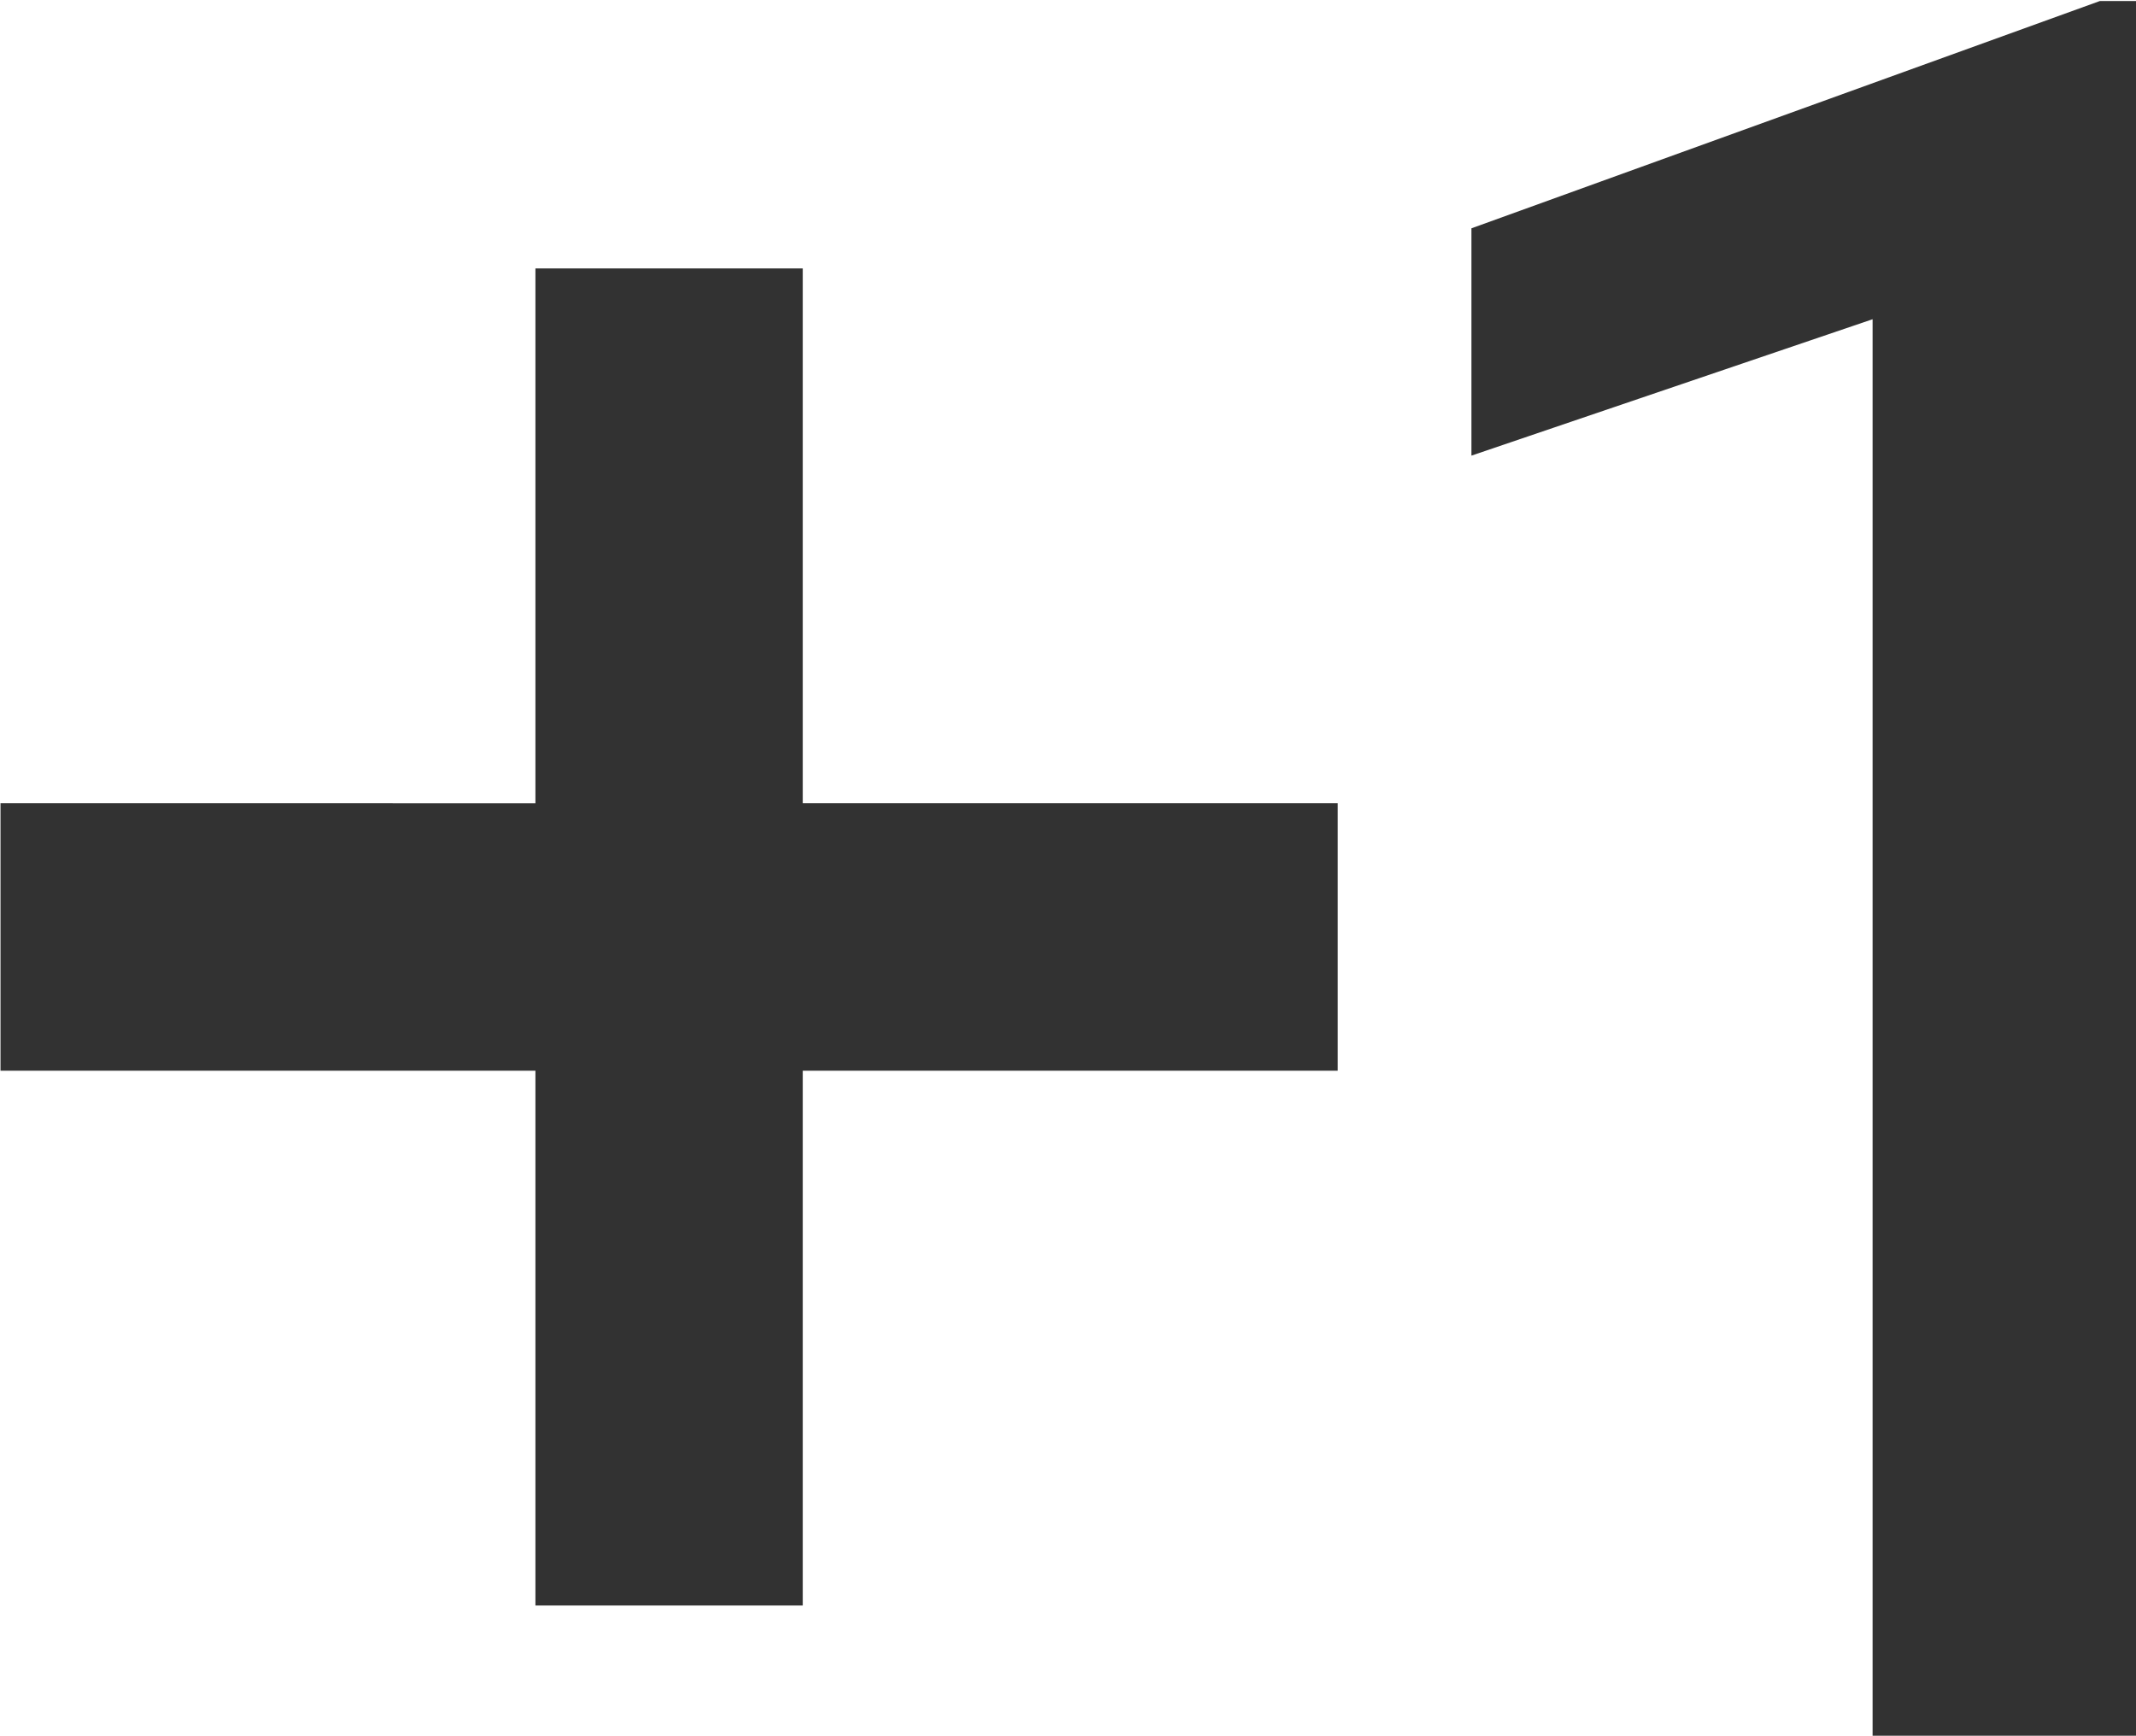 <?xml version="1.0" encoding="UTF-8" standalone="no"?>
<!-- Created with Inkscape (http://www.inkscape.org/) -->

<svg
   id="svg1100"
   version="1.1"
   viewBox="0 0 4.233 3.44"
   height="3.44mm"
   width="4.233mm"
   xmlns="http://www.w3.org/2000/svg"
   xmlns:svg="http://www.w3.org/2000/svg">
  <defs
     id="defs1097" />
  <g
     id="New_Layer_1652808974.7495828"
     style="display:inline"
     transform="translate(-73.11,-791.013)">
    <path
       id="Vector-36"
       d="M 10,7 H 8 v 4 H 4 v 2 h 4 v 4 h 2 v -4 h 4 V 11 H 10 Z M 20,18 H 18 V 7.38 L 15,8.4 V 6.7 L 19.7,5 H 20 Z"
       fill="#323232"
       transform="matrix(0.265,0,0,0.265,72.051,789.69)" />
  </g>
</svg>
